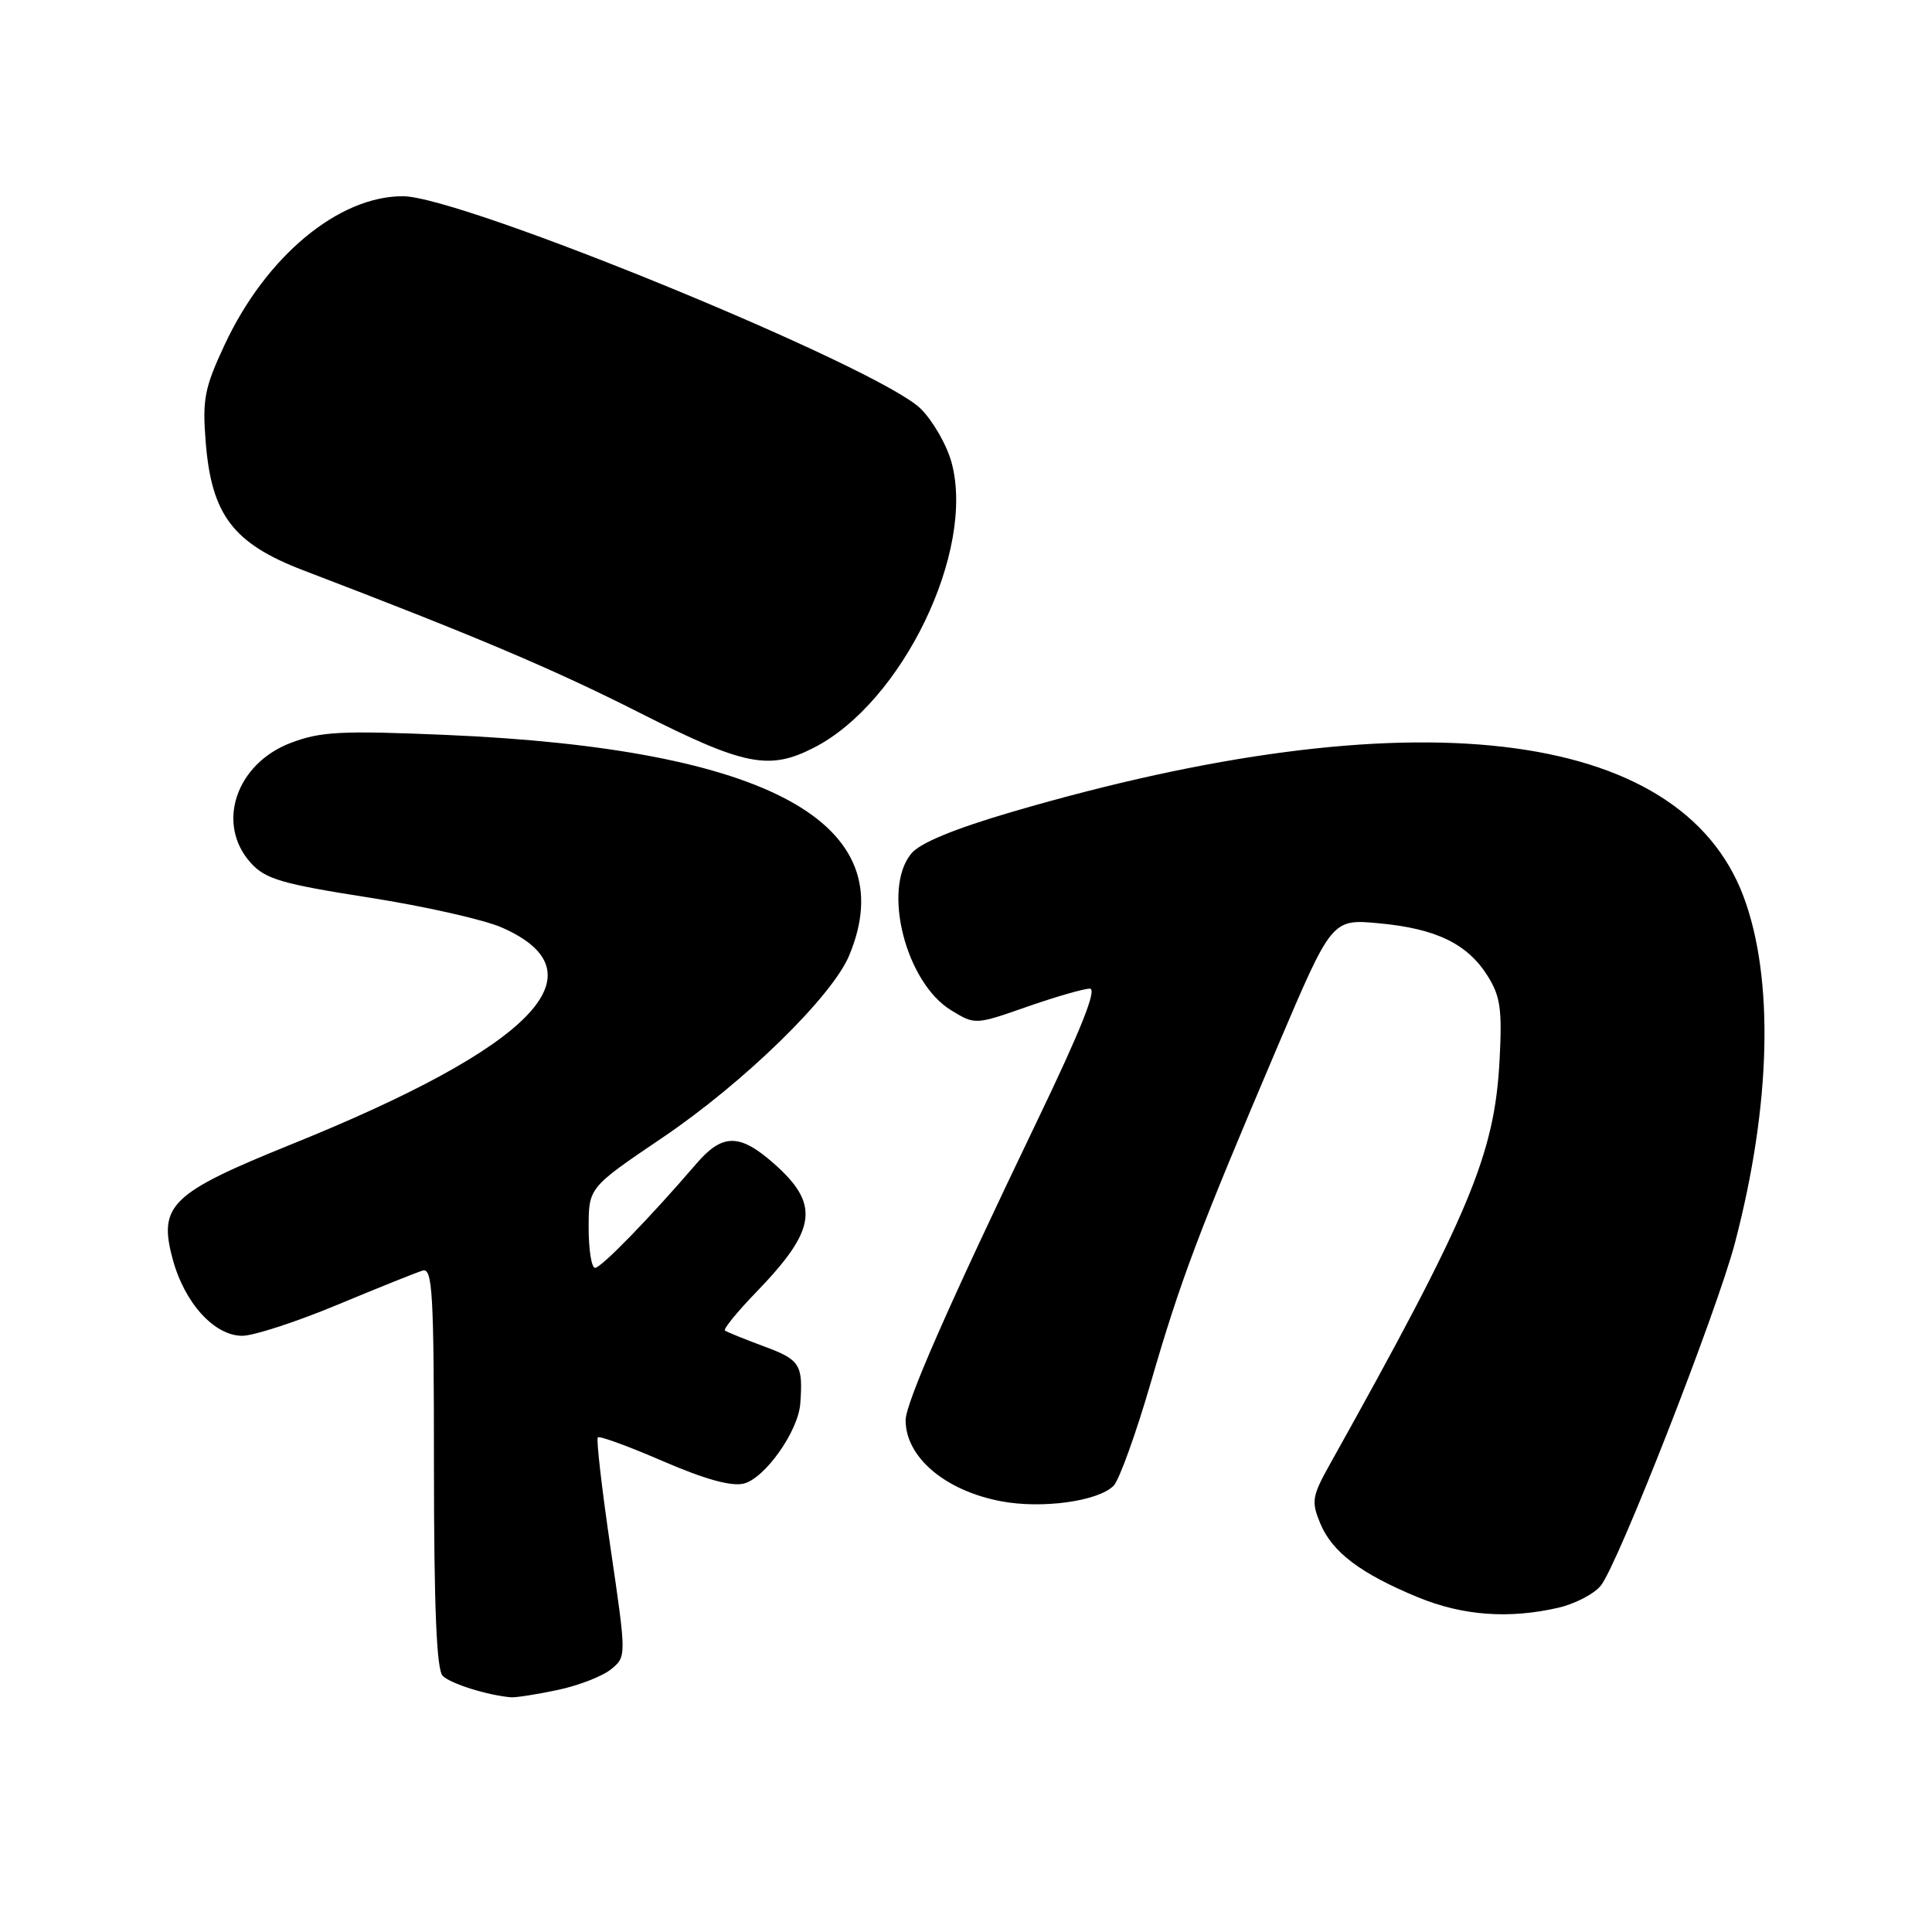 <?xml version="1.0" encoding="UTF-8" standalone="no"?>
<!DOCTYPE svg PUBLIC "-//W3C//DTD SVG 1.1//EN" "http://www.w3.org/Graphics/SVG/1.1/DTD/svg11.dtd" >
<svg xmlns="http://www.w3.org/2000/svg" xmlns:xlink="http://www.w3.org/1999/xlink" version="1.1" viewBox="0 0 256 256">
 <g >
 <path fill="currentColor"
d=" M 73.94 223.92 C 76.71 223.33 79.88 222.09 80.99 221.17 C 83.01 219.50 83.01 219.50 80.91 205.18 C 79.75 197.30 78.99 190.68 79.21 190.46 C 79.43 190.23 83.33 191.66 87.86 193.62 C 93.41 196.02 96.92 196.99 98.56 196.58 C 101.37 195.87 105.76 189.66 106.04 186.00 C 106.42 180.81 106.02 180.17 101.25 178.41 C 98.64 177.44 96.30 176.49 96.06 176.30 C 95.82 176.11 97.68 173.83 100.19 171.23 C 108.26 162.89 108.70 159.58 102.47 154.11 C 97.98 150.17 95.71 150.19 92.26 154.21 C 86.17 161.30 79.66 168.00 78.85 168.00 C 78.38 168.00 78.00 165.61 78.00 162.68 C 78.00 157.36 78.00 157.36 87.76 150.76 C 98.57 143.45 110.24 132.07 112.52 126.61 C 119.85 109.07 101.82 99.21 59.10 97.38 C 45.19 96.79 42.48 96.93 38.52 98.44 C 31.23 101.22 28.58 109.23 33.25 114.36 C 35.18 116.49 37.38 117.13 48.88 118.93 C 56.24 120.08 64.19 121.87 66.54 122.92 C 80.16 128.94 70.66 138.69 38.58 151.64 C 22.67 158.07 20.97 159.70 22.86 166.76 C 24.41 172.61 28.38 177.00 32.10 177.00 C 33.60 177.00 39.26 175.16 44.66 172.91 C 50.07 170.66 55.17 168.61 56.00 168.36 C 57.31 167.96 57.50 171.31 57.50 194.41 C 57.51 213.09 57.85 221.25 58.66 222.06 C 59.70 223.10 64.58 224.63 67.70 224.90 C 68.36 224.95 71.17 224.51 73.94 223.92 Z  M 206.50 213.03 C 208.70 212.52 211.23 211.20 212.11 210.11 C 214.39 207.30 227.50 173.79 229.89 164.69 C 234.68 146.40 235.09 129.67 231.03 118.80 C 222.60 96.28 186.82 92.14 134.10 107.58 C 126.45 109.82 121.90 111.70 120.75 113.10 C 116.86 117.82 120.02 130.22 126.05 133.88 C 129.20 135.80 129.23 135.80 136.09 133.40 C 139.87 132.08 143.61 131.00 144.41 131.00 C 145.41 131.00 143.21 136.51 137.32 148.75 C 125.67 172.99 120.00 185.89 120.00 188.19 C 120.00 193.09 125.24 197.53 132.67 198.93 C 138.10 199.95 145.51 198.93 147.56 196.87 C 148.30 196.11 150.52 189.97 152.48 183.22 C 156.44 169.57 158.83 163.24 169.30 138.63 C 176.48 121.76 176.48 121.76 182.71 122.34 C 190.28 123.04 194.43 125.05 197.11 129.30 C 198.81 132.01 199.06 133.73 198.70 140.50 C 198.03 153.03 194.76 160.82 176.18 194.09 C 173.85 198.27 173.74 198.96 174.94 201.86 C 176.52 205.67 180.30 208.52 187.89 211.65 C 193.84 214.09 199.94 214.54 206.50 213.03 Z  M 107.83 99.08 C 119.54 93.11 129.27 72.98 126.09 61.30 C 125.47 58.99 123.63 55.79 122.02 54.18 C 116.55 48.71 61.23 26.00 53.37 26.00 C 44.83 26.00 35.24 33.98 29.78 45.65 C 27.09 51.41 26.80 52.90 27.26 58.61 C 28.03 68.25 30.91 72.02 40.19 75.57 C 63.06 84.31 73.33 88.66 84.76 94.45 C 98.62 101.46 101.89 102.12 107.83 99.08 Z "/>
</g>
</svg>
